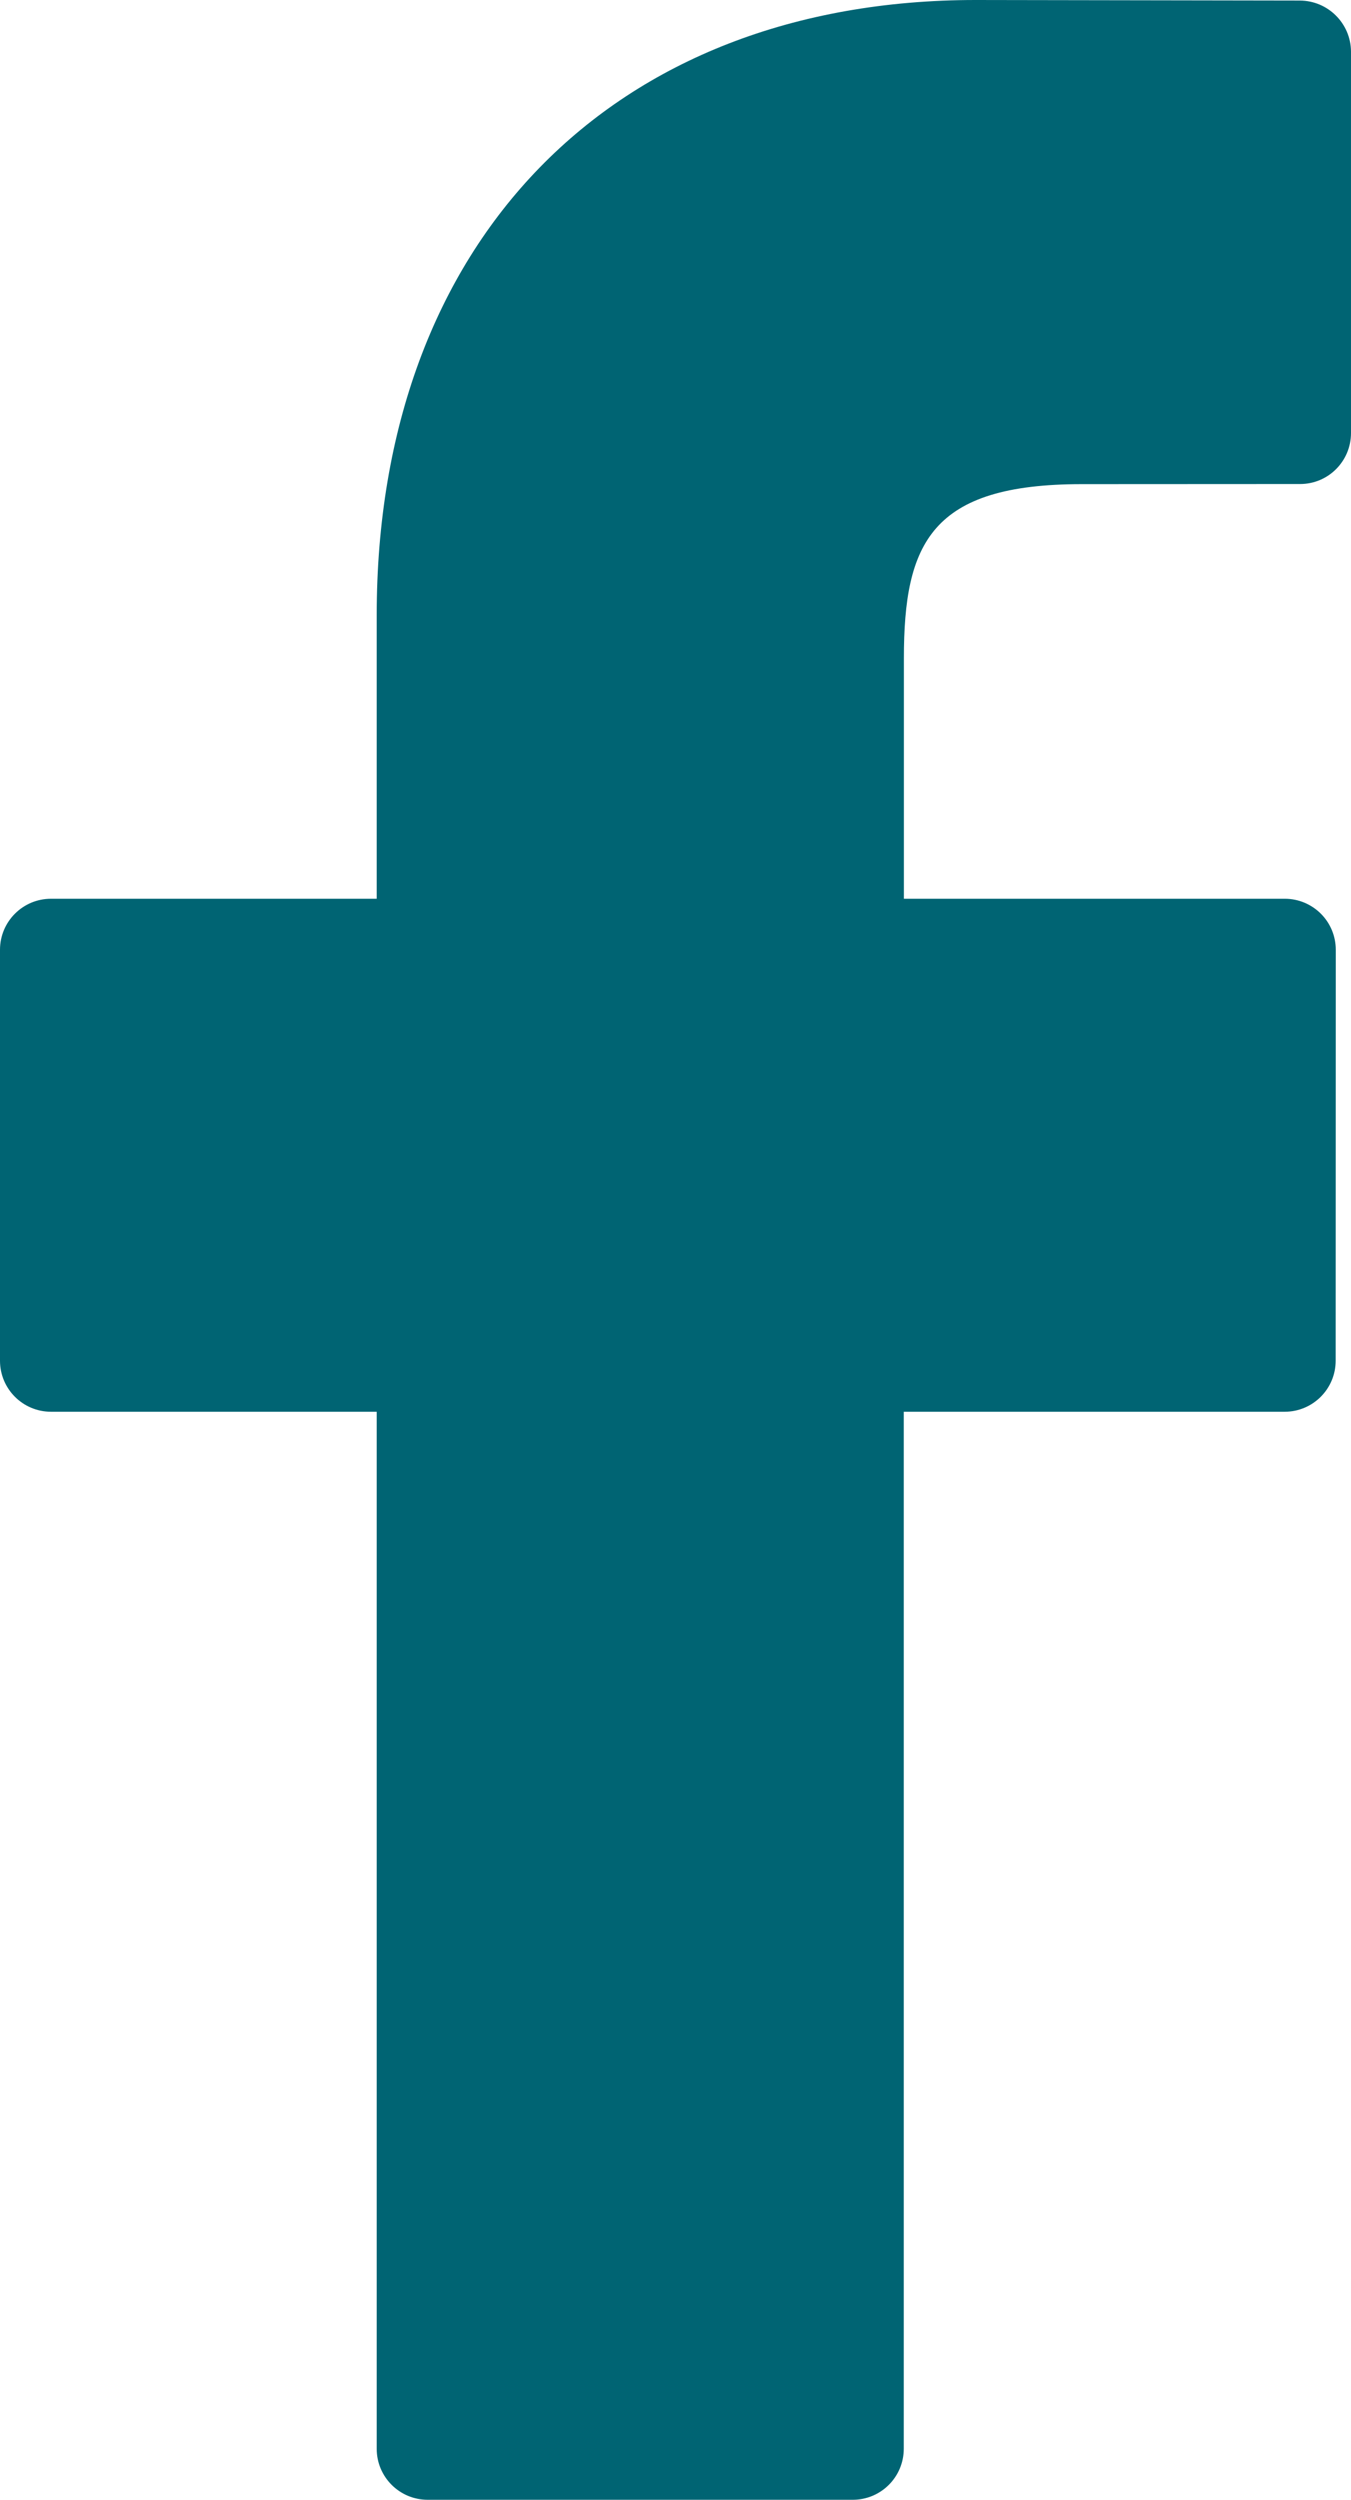<?xml version="1.0" encoding="utf-8"?>
<!-- Generator: Adobe Illustrator 17.0.0, SVG Export Plug-In . SVG Version: 6.00 Build 0)  -->
<!DOCTYPE svg PUBLIC "-//W3C//DTD SVG 1.1//EN" "http://www.w3.org/Graphics/SVG/1.1/DTD/svg11.dtd">
<svg fill="#006473" version="1.1" id="Capa_1" xmlns:x="http://ns.adobe.com/Extensibility/1.0/" xmlns:i="http://ns.adobe.com/AdobeIllustrator/10.0/" xmlns:graph="http://ns.adobe.com/Graphs/1.0/"
	 xmlns="http://www.w3.org/2000/svg" xmlns:xlink="http://www.w3.org/1999/xlink" x="0px" y="0px" width="11.896px"
	 height="22.001px" viewBox="42.115 37.061 11.896 22.001" enable-background="new 42.115 37.061 11.896 22.001"
	 xml:space="preserve">
<g>
	<path d="M53.561,37.066l-2.853-0.005c-3.205,0-5.276,2.125-5.276,5.414v2.496h-2.868c-0.248,0-0.449,0.201-0.449,0.449v3.617
		c0,0.248,0.201,0.449,0.449,0.449h2.868v9.127c0,0.248,0.201,0.449,0.449,0.449h3.743c0.248,0,0.449-0.201,0.449-0.449v-9.127
		h3.354c0.248,0,0.449-0.201,0.449-0.449l0.001-3.617c0-0.119-0.047-0.233-0.131-0.317s-0.198-0.132-0.317-0.132h-3.355v-2.116
		c0-1.017,0.242-1.533,1.567-1.533l1.922-0.001c0.248,0,0.448-0.201,0.448-0.449v-3.358C54.009,37.267,53.808,37.067,53.561,37.066z
		"/>
</g>
</svg>
